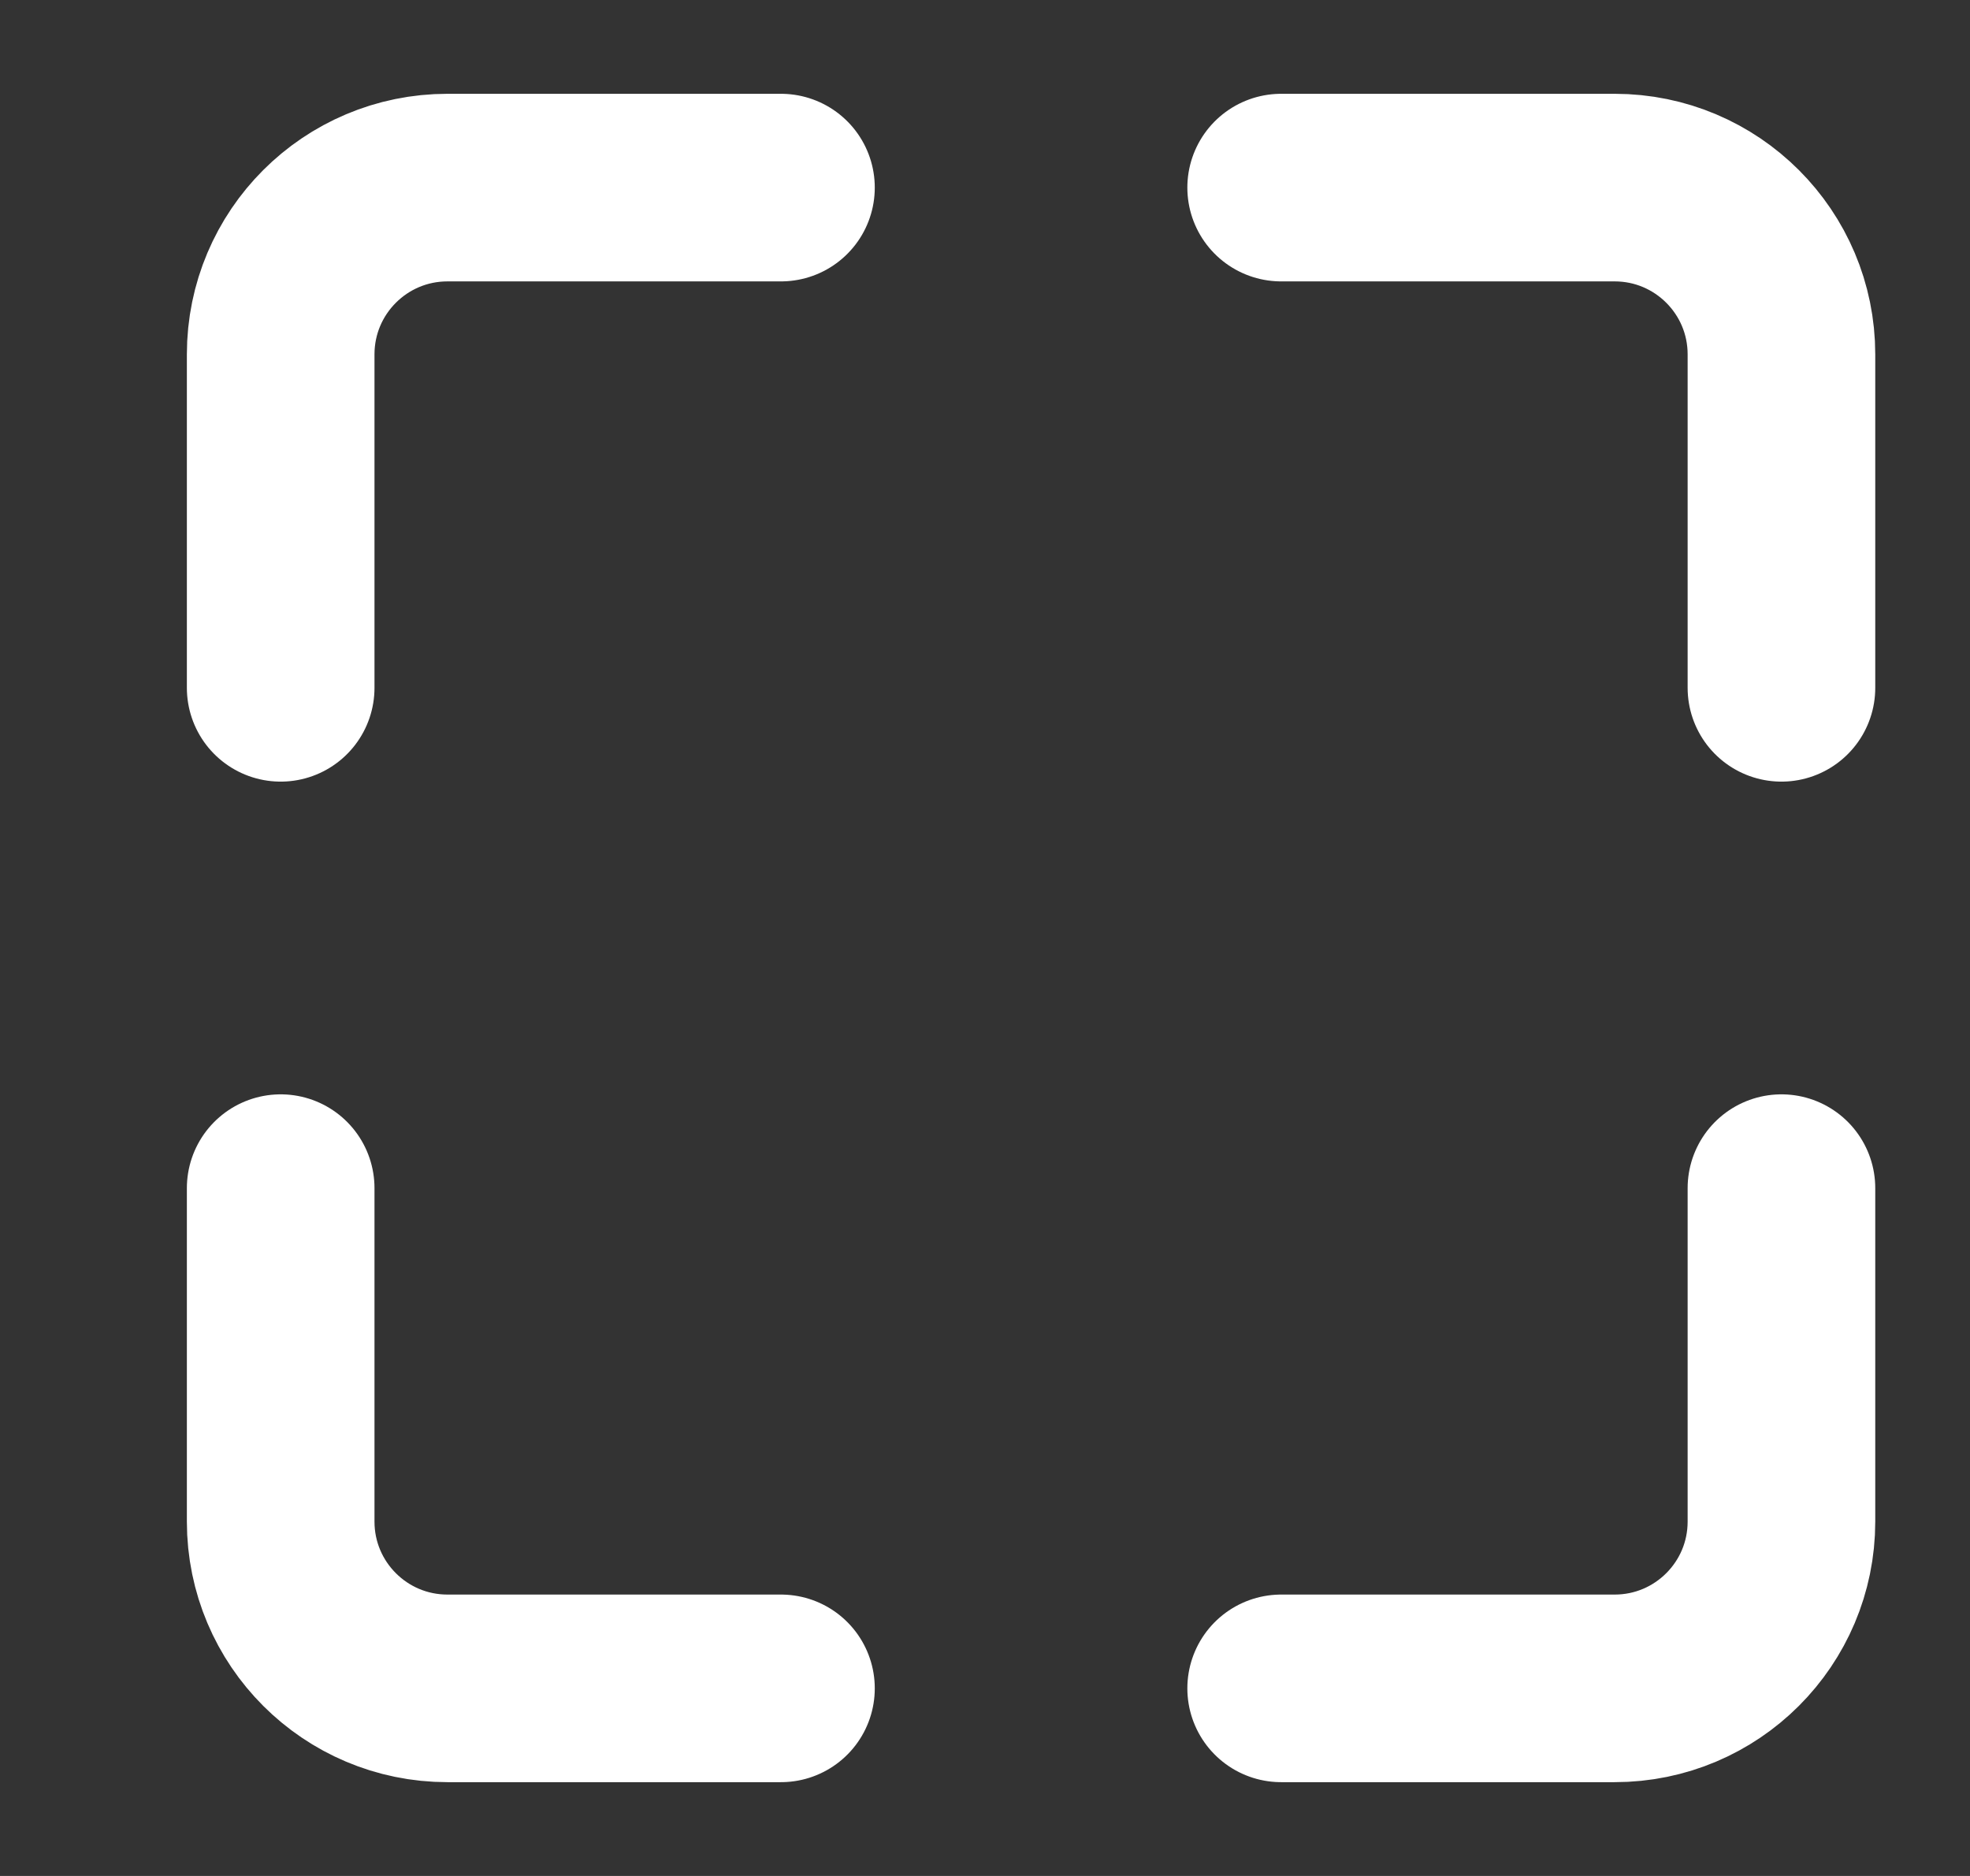 <svg width="21" height="20" viewBox="0 0 21 20" fill="none" xmlns="http://www.w3.org/2000/svg">
<rect x="0" y="0" width="21" height="20" fill="#333333" stroke="none"/>
<path d="M8.325 2H4.77C3.788 2 2.992 2.796 2.992 3.778V7.333M8.325 18H4.77C3.788 18 2.992 17.204 2.992 16.222V12.667M13.657 2H17.212C18.194 2 18.99 2.796 18.99 3.778V7.333M18.99 12.667V16.222C18.99 17.204 18.194 18 17.212 18H13.657" stroke="white" stroke-width="2" stroke-linecap="round"/>
</svg>
